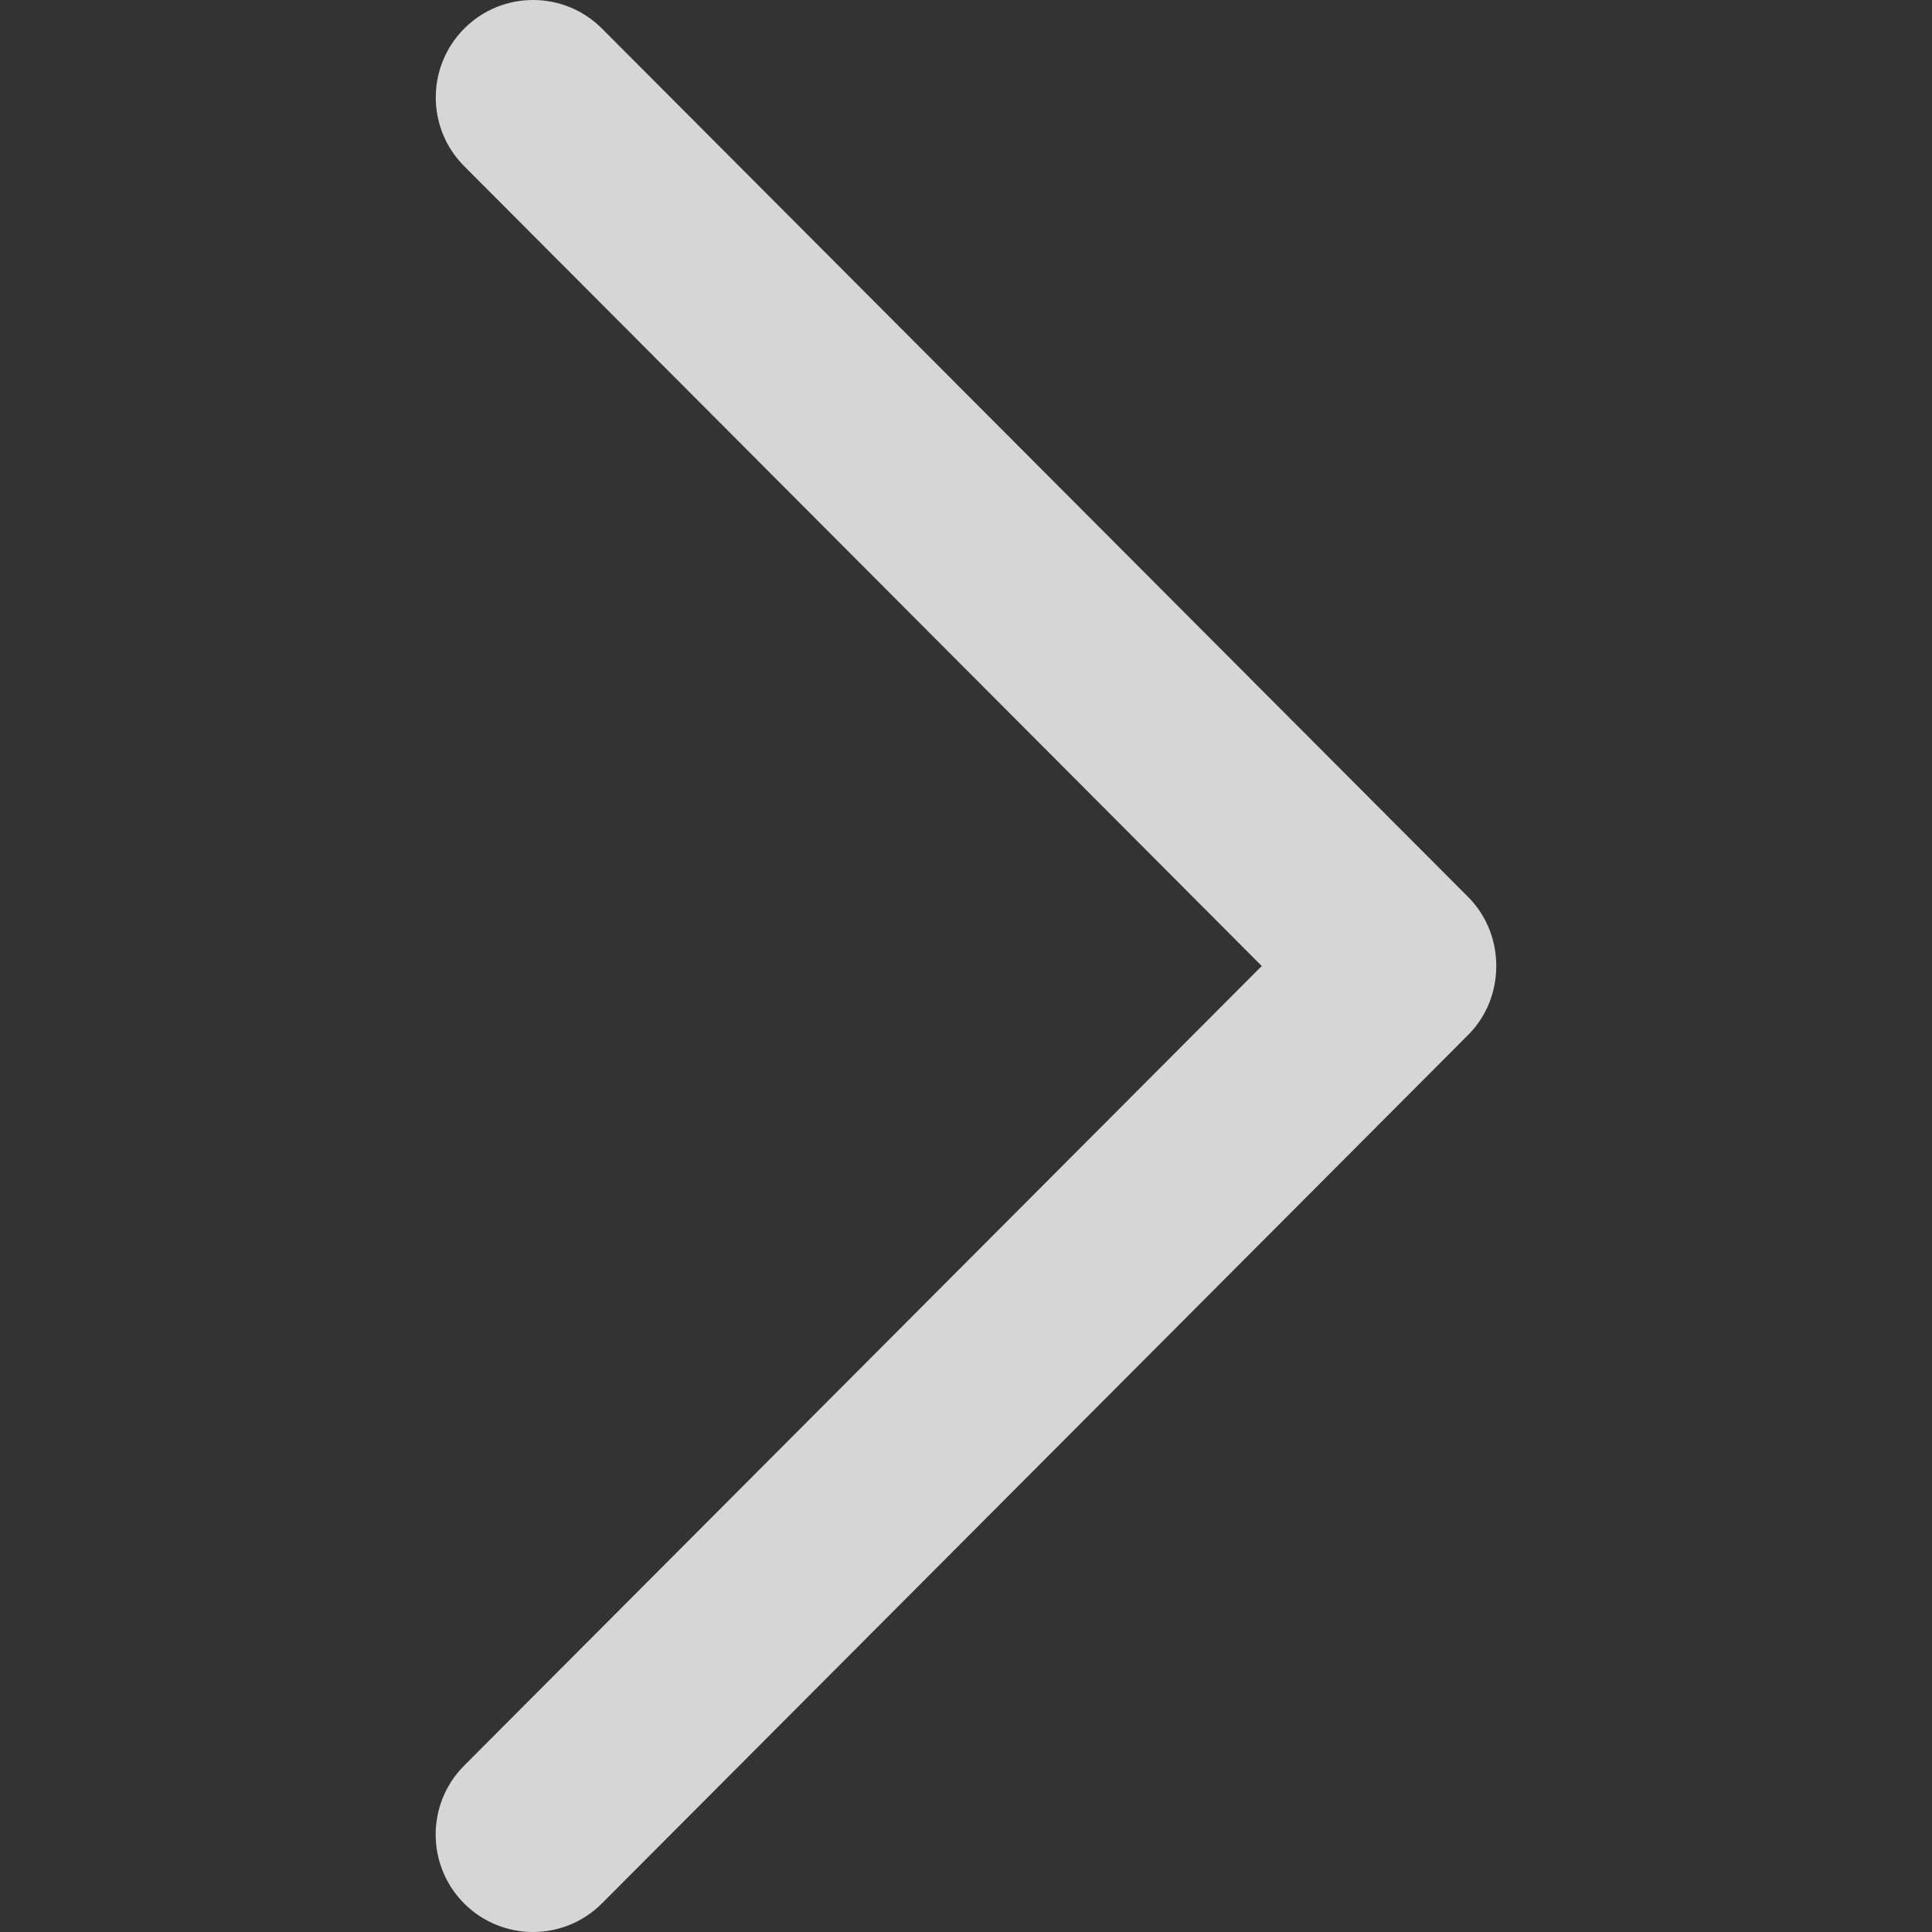 <svg width="24" height="24" viewBox="0 0 24 24" fill="none" xmlns="http://www.w3.org/2000/svg">
<rect x="0" y="0" width="24" height="24" fill="#333333" stroke="none"/>
<g id="Frame" clip-path="url(#clip0_487_2504)">
<g id="Group">
<path id="Vector" d="M18.238 12.856C18.704 12.39 18.704 11.61 18.238 11.143L7.477 0.354C7.005 -0.118 6.239 -0.118 5.768 0.354C5.295 0.827 5.295 1.594 5.768 2.066L15.674 12L5.766 21.933C5.294 22.406 5.294 23.172 5.766 23.646C6.239 24.118 7.005 24.118 7.476 23.646L18.238 12.856Z" fill="white" fill-opacity="0.8"/>
</g>
</g>
<defs>
<clipPath id="clip0_487_2504">
<rect width="24" height="24" fill="white" transform="translate(24) rotate(90)"/>
</clipPath>
</defs>
</svg>
